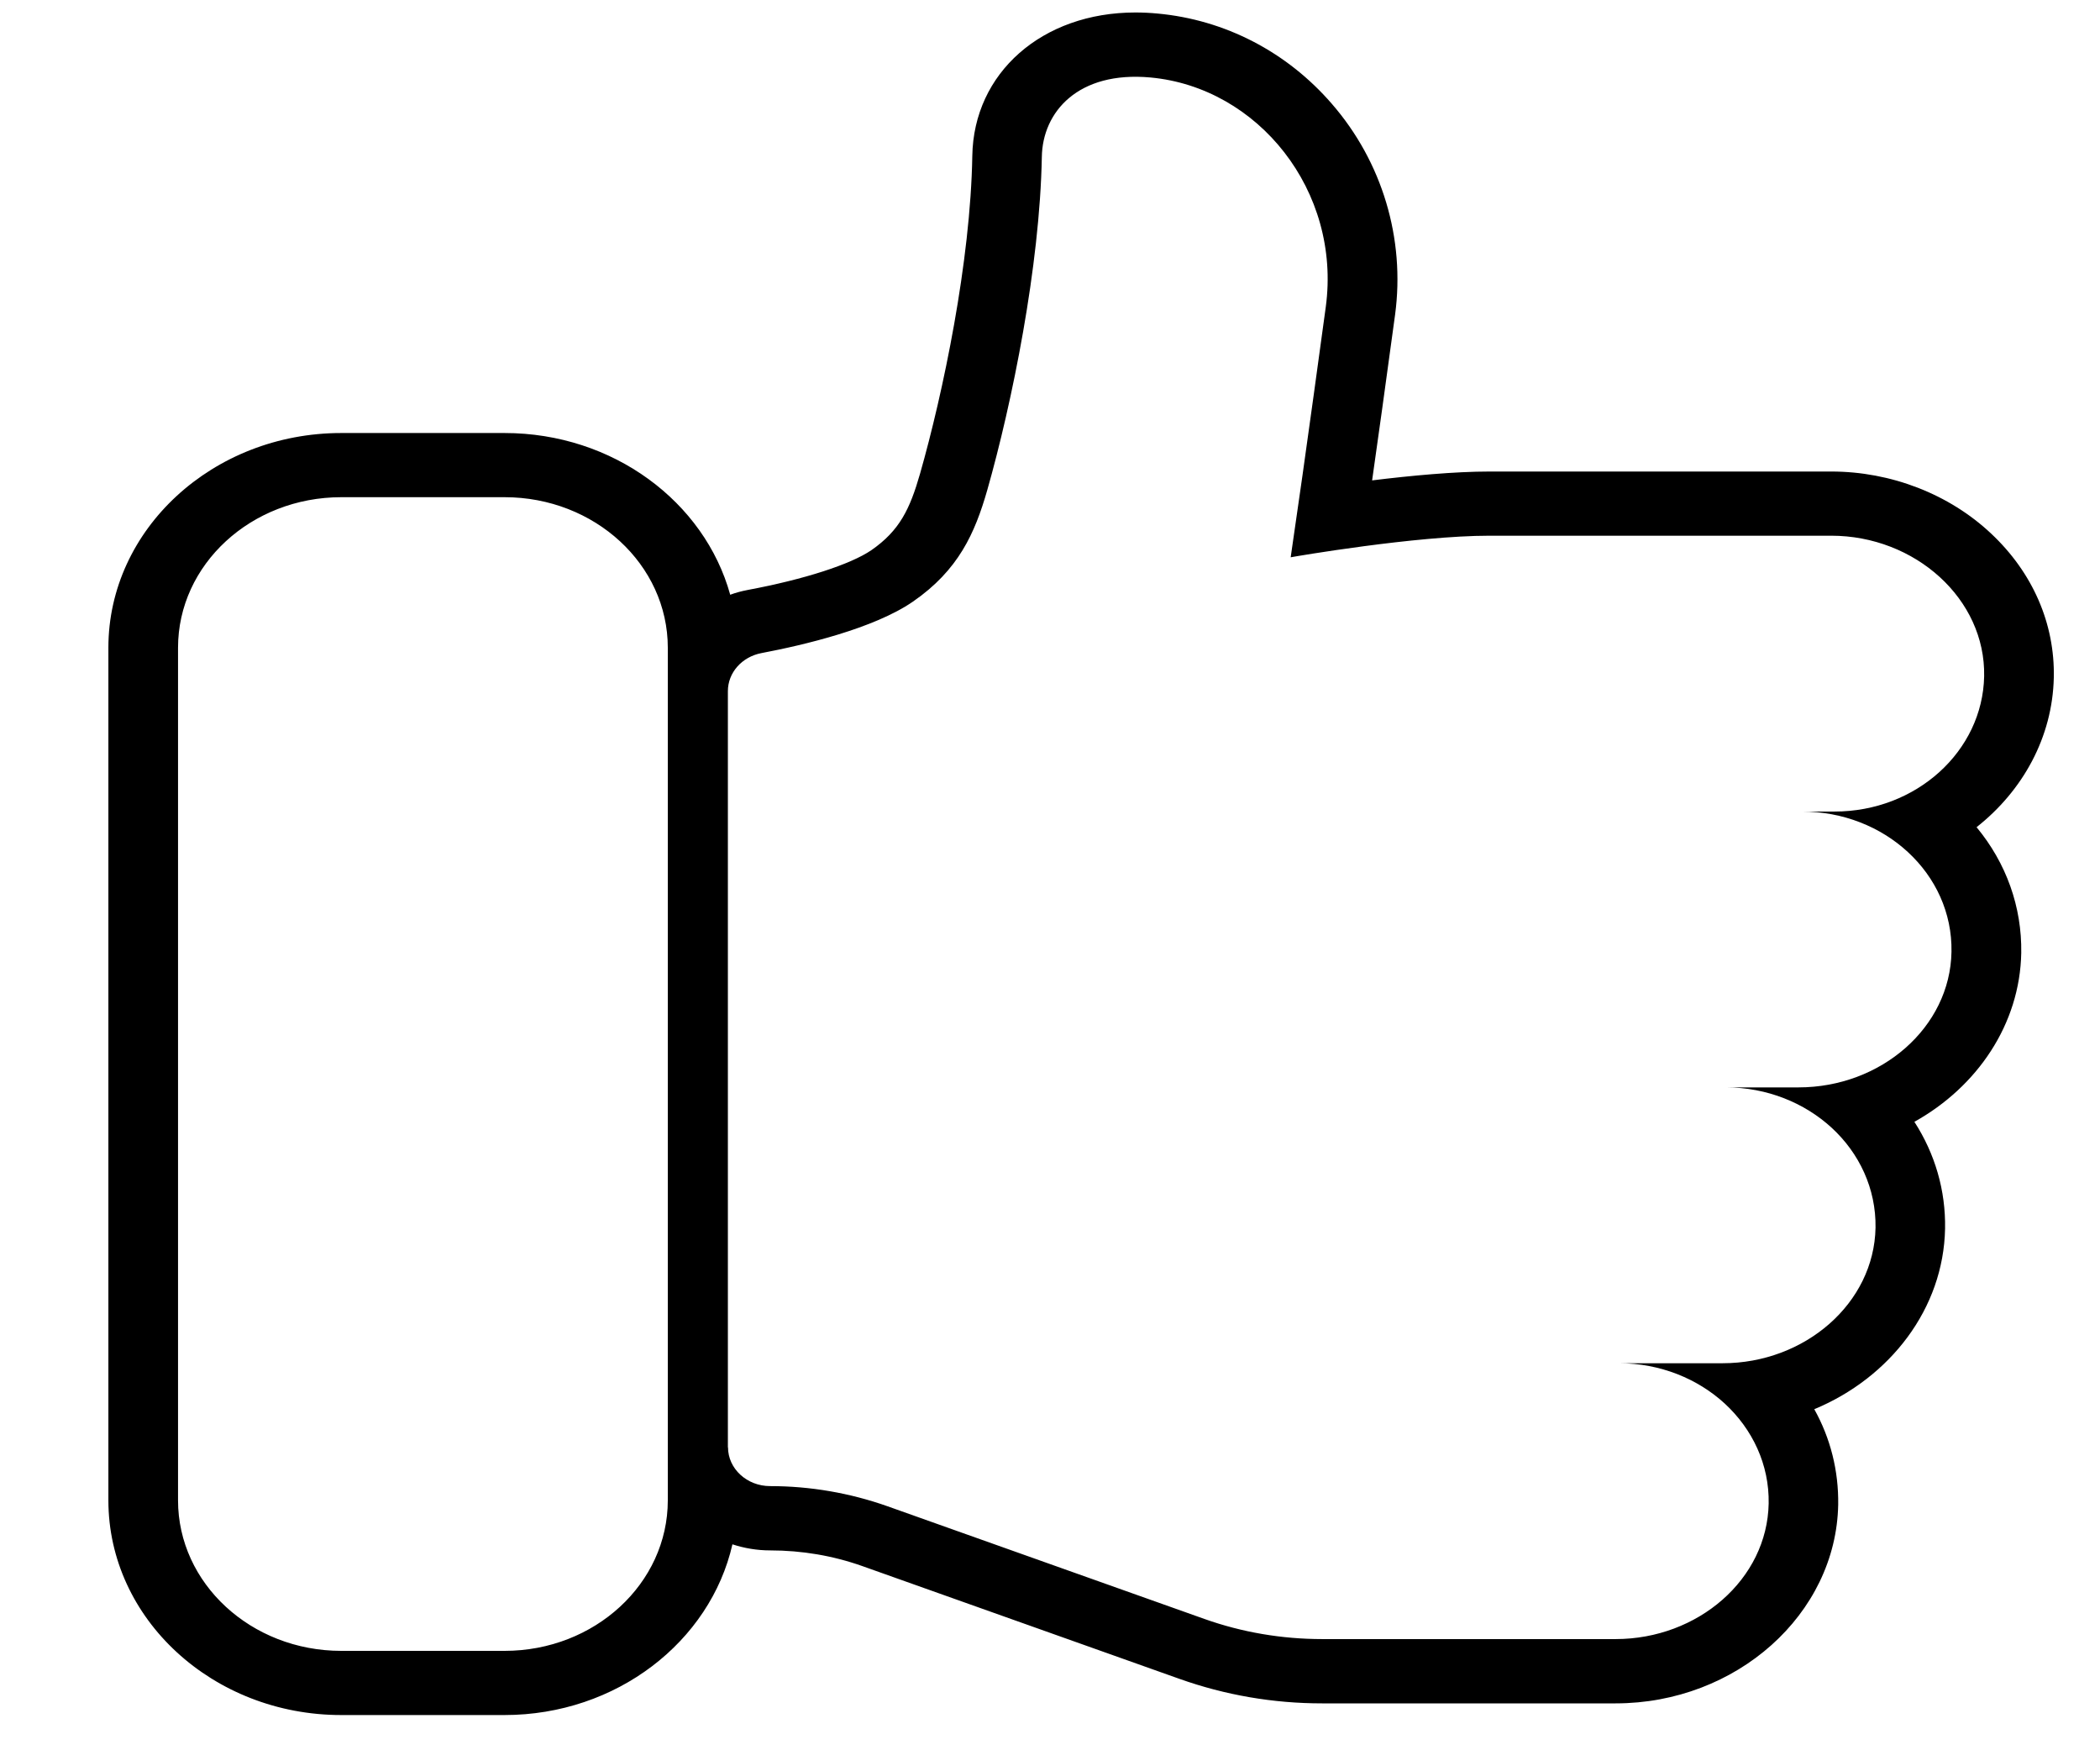<svg width="18" height="15" viewBox="0 0 18 15" fill="none" xmlns="http://www.w3.org/2000/svg">
<path d="M0.929 5.551C0.929 4.536 1.825 3.711 2.925 3.711H4.325C5.255 3.711 6.039 4.301 6.259 5.097C6.307 5.079 6.357 5.066 6.409 5.056C6.896 4.965 7.292 4.836 7.469 4.715C7.711 4.547 7.799 4.363 7.886 4.06C8.083 3.37 8.319 2.242 8.334 1.337C8.345 0.624 8.933 0.107 9.732 0.107C9.794 0.107 9.858 0.11 9.921 0.116C10.499 0.169 11.03 0.444 11.416 0.89C11.848 1.387 12.045 2.046 11.958 2.696C11.882 3.258 11.804 3.817 11.761 4.117C12.094 4.076 12.469 4.041 12.768 4.041H15.697C16.207 4.041 16.707 4.234 17.067 4.573C17.423 4.907 17.614 5.345 17.604 5.807C17.593 6.318 17.338 6.777 16.942 7.089C17.197 7.397 17.331 7.772 17.325 8.166C17.314 8.777 16.948 9.314 16.409 9.614C16.586 9.888 16.678 10.203 16.672 10.53C16.659 11.215 16.201 11.807 15.551 12.077C15.69 12.326 15.76 12.605 15.756 12.894C15.739 13.834 14.883 14.598 13.848 14.598H11.332C10.912 14.598 10.501 14.527 10.11 14.388L7.393 13.422C7.14 13.332 6.873 13.287 6.601 13.287C6.488 13.287 6.379 13.268 6.278 13.235C6.088 14.069 5.284 14.698 4.324 14.698H2.925C1.824 14.698 0.929 13.873 0.929 12.858V5.551H0.929ZM6.24 12.403C6.24 12.587 6.402 12.736 6.601 12.736C6.945 12.736 7.286 12.795 7.608 12.909L10.325 13.875C10.646 13.989 10.988 14.047 11.333 14.047H13.848C14.553 14.047 15.148 13.535 15.16 12.885C15.166 12.551 15.021 12.248 14.784 12.029C14.552 11.816 14.231 11.683 13.877 11.683H14.765C15.47 11.683 16.064 11.17 16.076 10.521C16.081 10.187 15.937 9.883 15.7 9.665C15.468 9.452 15.147 9.319 14.793 9.319H15.416C16.122 9.319 16.716 8.806 16.727 8.157C16.733 7.822 16.589 7.519 16.352 7.301C16.12 7.087 15.799 6.955 15.445 6.955H15.725C16.425 6.955 16.994 6.438 17.007 5.796C17.02 5.133 16.415 4.591 15.696 4.591H12.767C12.135 4.591 11.099 4.769 11.063 4.776C11.063 4.776 11.105 4.488 11.164 4.075C11.222 3.662 11.297 3.125 11.364 2.629C11.497 1.636 10.784 0.749 9.861 0.664C9.241 0.607 8.936 0.959 8.93 1.345C8.913 2.281 8.675 3.453 8.462 4.201C8.356 4.57 8.216 4.886 7.825 5.156C7.49 5.387 6.886 5.529 6.527 5.597C6.359 5.629 6.239 5.765 6.239 5.923V12.405L6.24 12.403ZM2.925 14.148H4.325C5.097 14.148 5.724 13.571 5.724 12.858V5.551C5.724 4.839 5.098 4.261 4.325 4.261H2.925C2.153 4.261 1.526 4.838 1.526 5.551V12.858C1.526 13.57 2.152 14.148 2.925 14.148Z" fill="black"/>
</svg>
